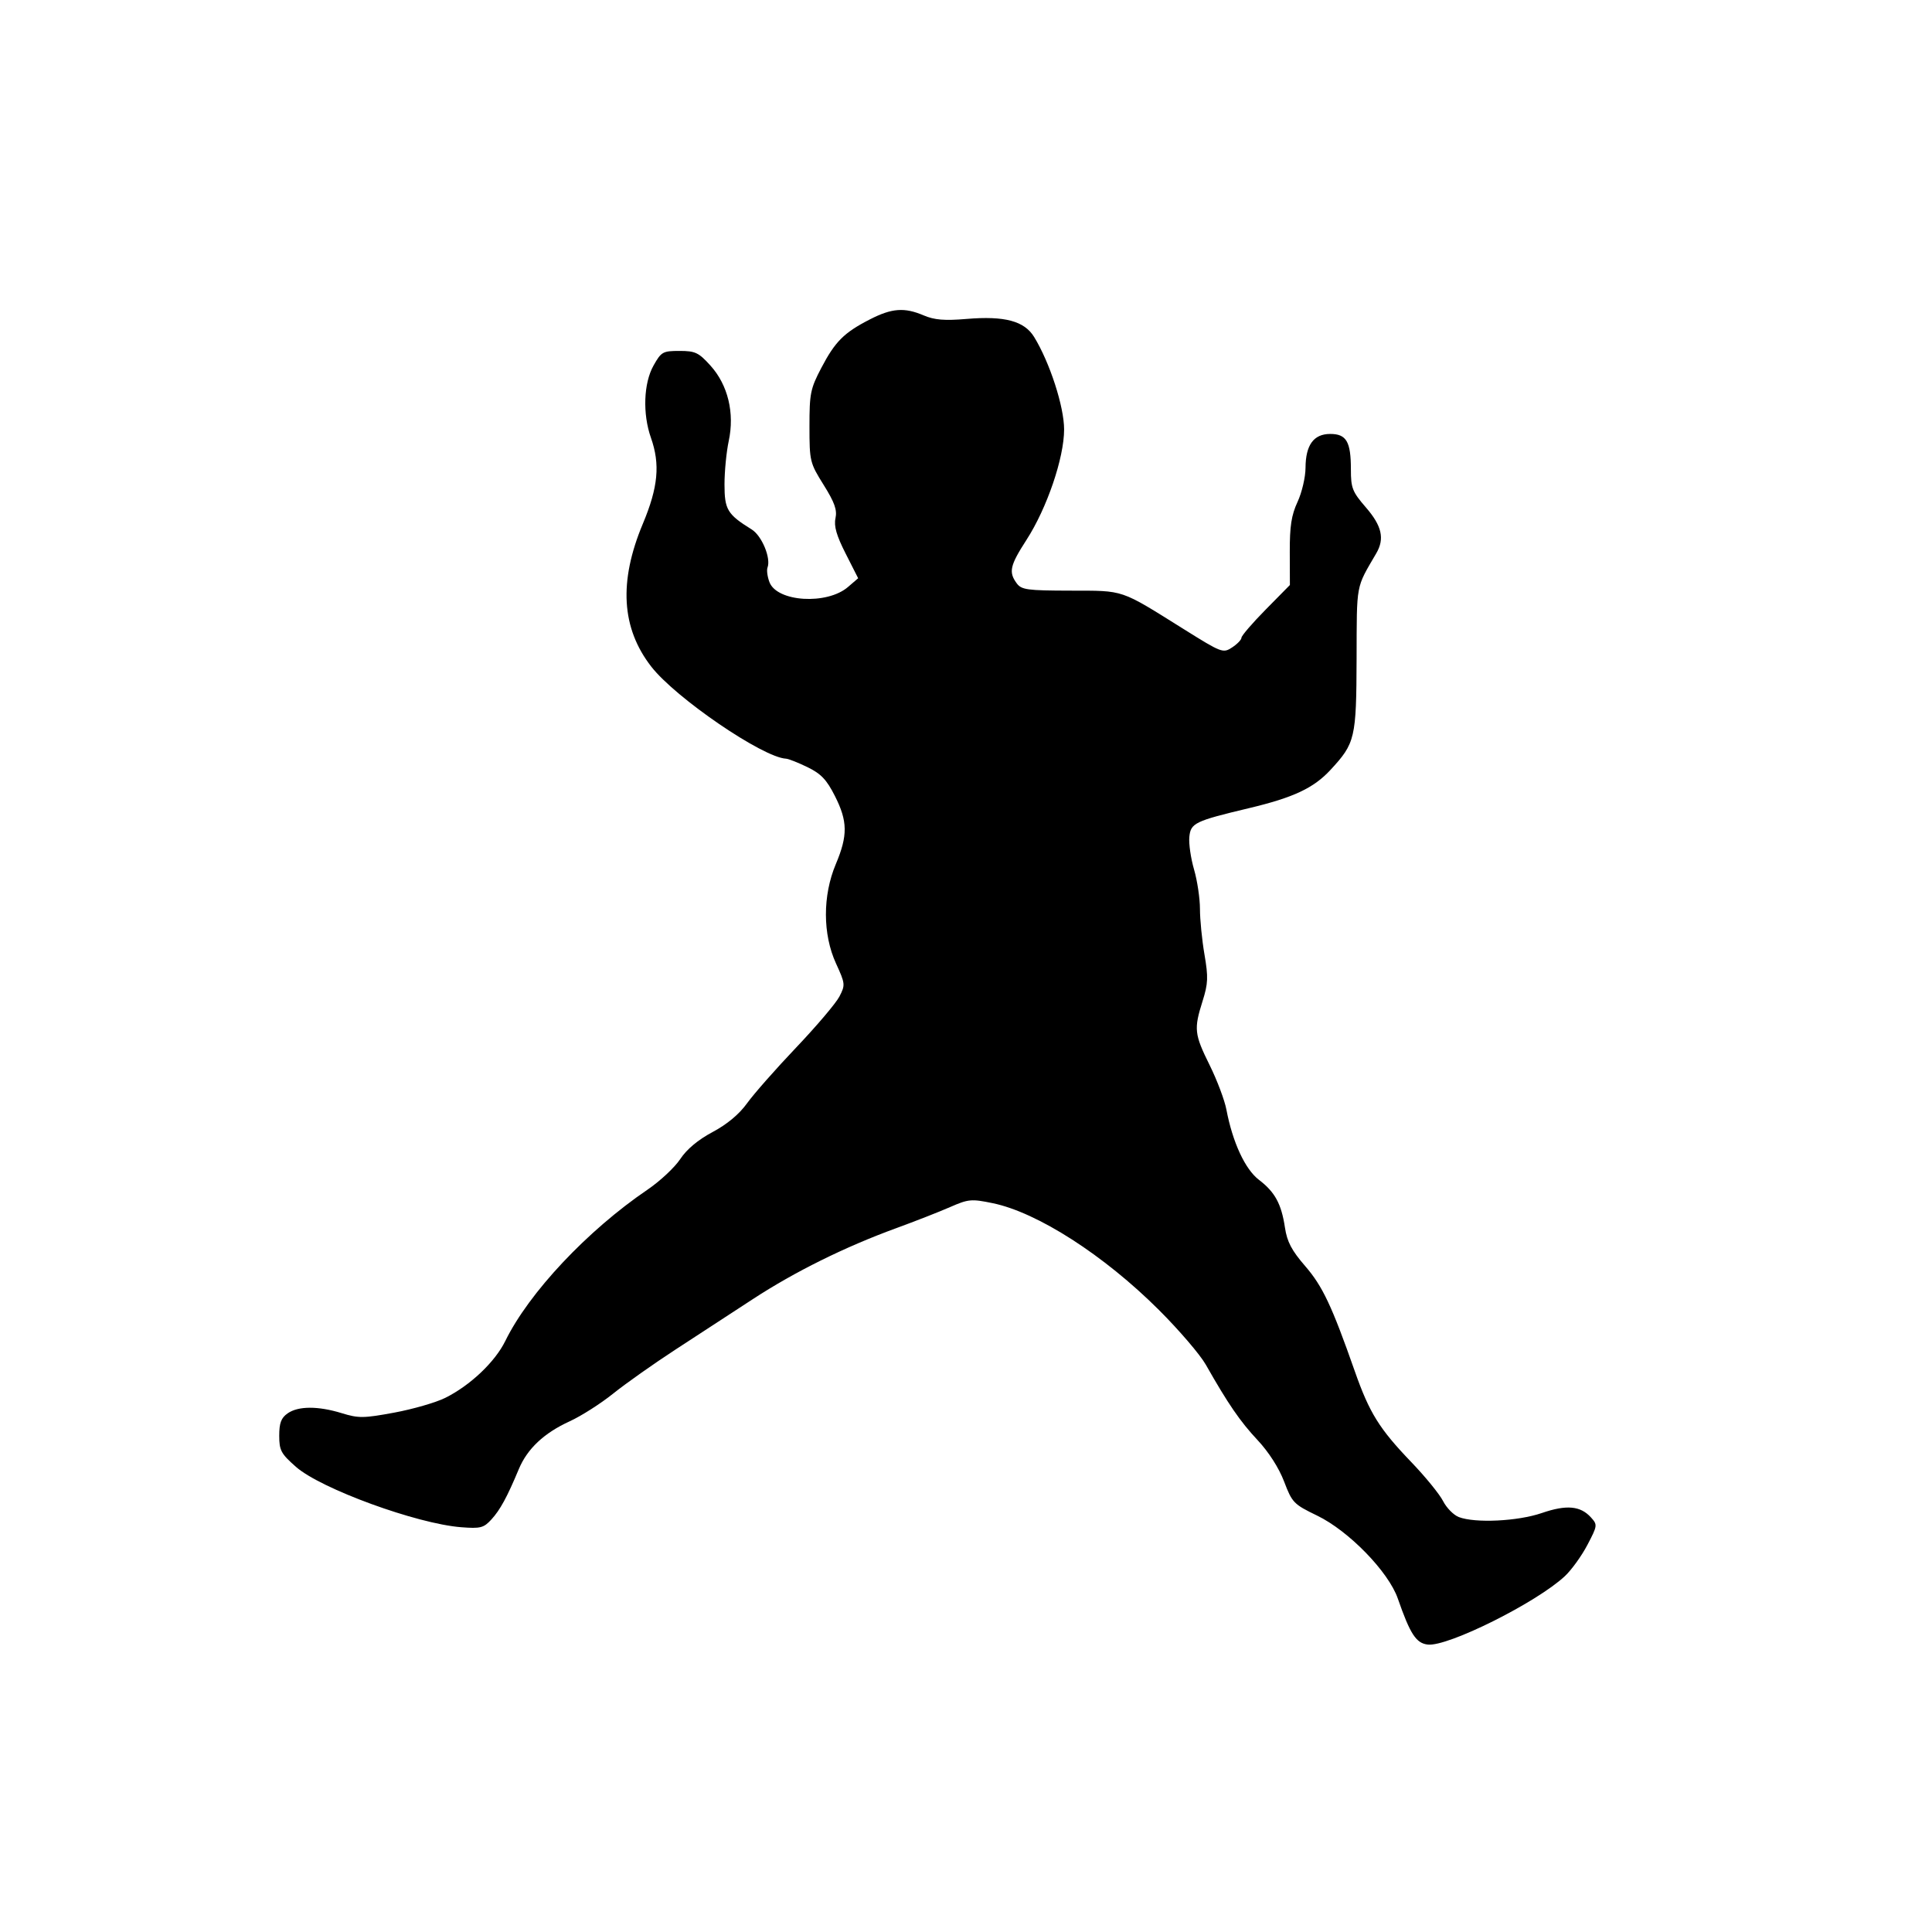 <svg id="svg-path" width="100%" height="100%" viewBox="0 0 512 512" version="1.1" xmlns="http://www.w3.org/2000/svg" style="fill-rule:evenodd;clip-rule:evenodd;stroke-linejoin:round;stroke-miterlimit:2;">
                        <path d="M230.500 84.658 C 223.658 88.169,221.320 90.506,217.656 97.500 C 214.771 103.006,214.513 104.282,214.517 113.000 C 214.522 122.241,214.624 122.664,218.272 128.500 C 221.184 133.158,221.886 135.136,221.411 137.346 C 220.962 139.435,221.681 141.931,224.110 146.717 L 227.421 153.241 224.729 155.556 C 219.157 160.350,205.915 159.536,203.915 154.277 C 203.367 152.835,203.135 151.091,203.399 150.402 C 204.357 147.905,201.892 141.975,199.200 140.306 C 192.757 136.309,192.000 135.054,192.000 128.375 C 192.000 124.923,192.504 119.748,193.120 116.875 C 194.713 109.449,192.916 102.020,188.289 96.898 C 185.147 93.420,184.261 93.000,180.068 93.000 C 175.649 93.000,175.238 93.232,173.184 96.886 C 170.561 101.553,170.270 109.680,172.500 116.000 C 174.990 123.056,174.421 129.108,170.358 138.807 C 163.933 154.141,164.663 166.466,172.601 176.673 C 179.059 184.977,202.161 200.754,208.310 201.059 C 208.965 201.091,211.525 202.104,214.000 203.309 C 217.576 205.050,219.064 206.614,221.250 210.929 C 224.650 217.643,224.702 221.392,221.500 229.000 C 217.984 237.354,218.004 247.582,221.551 255.330 C 224.006 260.693,224.040 261.022,222.448 264.101 C 221.538 265.860,216.380 271.941,210.985 277.613 C 205.591 283.285,199.737 289.932,197.976 292.384 C 195.899 295.275,192.693 297.951,188.849 300.000 C 184.989 302.057,181.997 304.558,180.265 307.175 C 178.803 309.385,174.900 313.031,171.591 315.278 C 155.668 326.091,140.181 342.570,133.908 355.377 C 131.190 360.925,124.611 367.158,118.000 370.448 C 115.525 371.679,109.450 373.438,104.500 374.355 C 96.372 375.862,95.024 375.877,90.591 374.512 C 84.294 372.572,79.032 372.589,76.223 374.557 C 74.504 375.760,74.000 377.102,74.000 380.472 C 74.000 384.375,74.463 385.238,78.443 388.741 C 85.023 394.532,110.430 403.813,122.217 404.730 C 127.329 405.127,128.175 404.911,130.217 402.684 C 132.543 400.147,134.384 396.768,137.487 389.337 C 139.748 383.922,144.173 379.766,151.000 376.646 C 154.025 375.263,159.200 371.964,162.500 369.313 C 165.800 366.663,173.225 361.418,179.000 357.657 C 184.775 353.897,194.000 347.881,199.500 344.288 C 210.638 337.012,223.951 330.423,237.500 325.481 C 242.450 323.676,248.864 321.164,251.753 319.900 C 256.648 317.757,257.418 317.686,263.080 318.856 C 274.929 321.303,292.564 332.632,307.121 347.148 C 312.442 352.455,318.035 358.980,319.549 361.648 C 325.450 372.048,328.639 376.695,333.268 381.639 C 336.229 384.801,338.936 389.032,340.307 392.639 C 342.433 398.228,342.838 398.646,349.052 401.649 C 357.429 405.698,367.970 416.534,370.437 423.634 C 373.712 433.058,375.286 435.476,378.379 435.829 C 383.699 436.437,407.241 424.683,414.710 417.691 C 416.475 416.038,419.161 412.314,420.679 409.414 C 423.362 404.290,423.388 404.086,421.616 402.128 C 418.827 399.047,415.130 398.719,408.580 400.972 C 402.245 403.152,390.974 403.701,386.613 402.043 C 385.229 401.517,383.344 399.604,382.425 397.793 C 381.506 395.982,377.731 391.350,374.035 387.500 C 365.519 378.630,362.915 374.444,359.038 363.397 C 352.949 346.048,350.494 340.847,345.876 335.513 C 342.305 331.388,341.088 329.075,340.530 325.350 C 339.583 319.035,337.884 315.912,333.633 312.669 C 329.964 309.871,326.657 302.727,325.005 294.034 C 324.531 291.540,322.536 286.250,320.571 282.278 C 316.502 274.048,316.355 272.721,318.696 265.295 C 320.162 260.645,320.230 258.966,319.196 252.938 C 318.538 249.102,318.000 243.678,318.000 240.885 C 318.000 238.093,317.296 233.385,316.435 230.425 C 315.574 227.464,315.012 223.586,315.185 221.806 C 315.544 218.116,316.626 217.593,331.000 214.169 C 342.796 211.359,348.128 208.855,352.594 204.029 C 359.151 196.941,359.445 195.686,359.511 174.500 C 359.573 154.301,359.248 156.034,364.735 146.619 C 366.980 142.769,366.212 139.366,362.000 134.500 C 358.377 130.314,358.000 129.359,358.000 124.373 C 358.000 117.034,356.811 115.000,352.522 115.000 C 348.138 115.000,346.007 117.921,345.978 123.973 C 345.966 126.463,345.016 130.525,343.866 133.000 C 342.238 136.507,341.783 139.434,341.805 146.267 L 341.834 155.035 335.417 161.547 C 331.888 165.129,329.000 168.486,329.000 169.007 C 329.000 169.528,327.887 170.683,326.527 171.574 C 324.119 173.152,323.784 173.026,313.777 166.771 C 296.621 156.047,298.125 156.559,283.670 156.528 C 272.143 156.503,270.696 156.303,269.420 154.559 C 267.255 151.600,267.653 149.847,272.024 143.084 C 277.455 134.681,282.000 121.344,282.000 113.808 C 282.000 107.766,278.208 96.068,274.054 89.301 C 271.455 85.065,266.250 83.674,256.165 84.521 C 250.280 85.015,247.636 84.797,244.782 83.582 C 239.671 81.407,236.350 81.657,230.500 84.658 " style="stroke: none; fill: black;">
                    </path></svg>